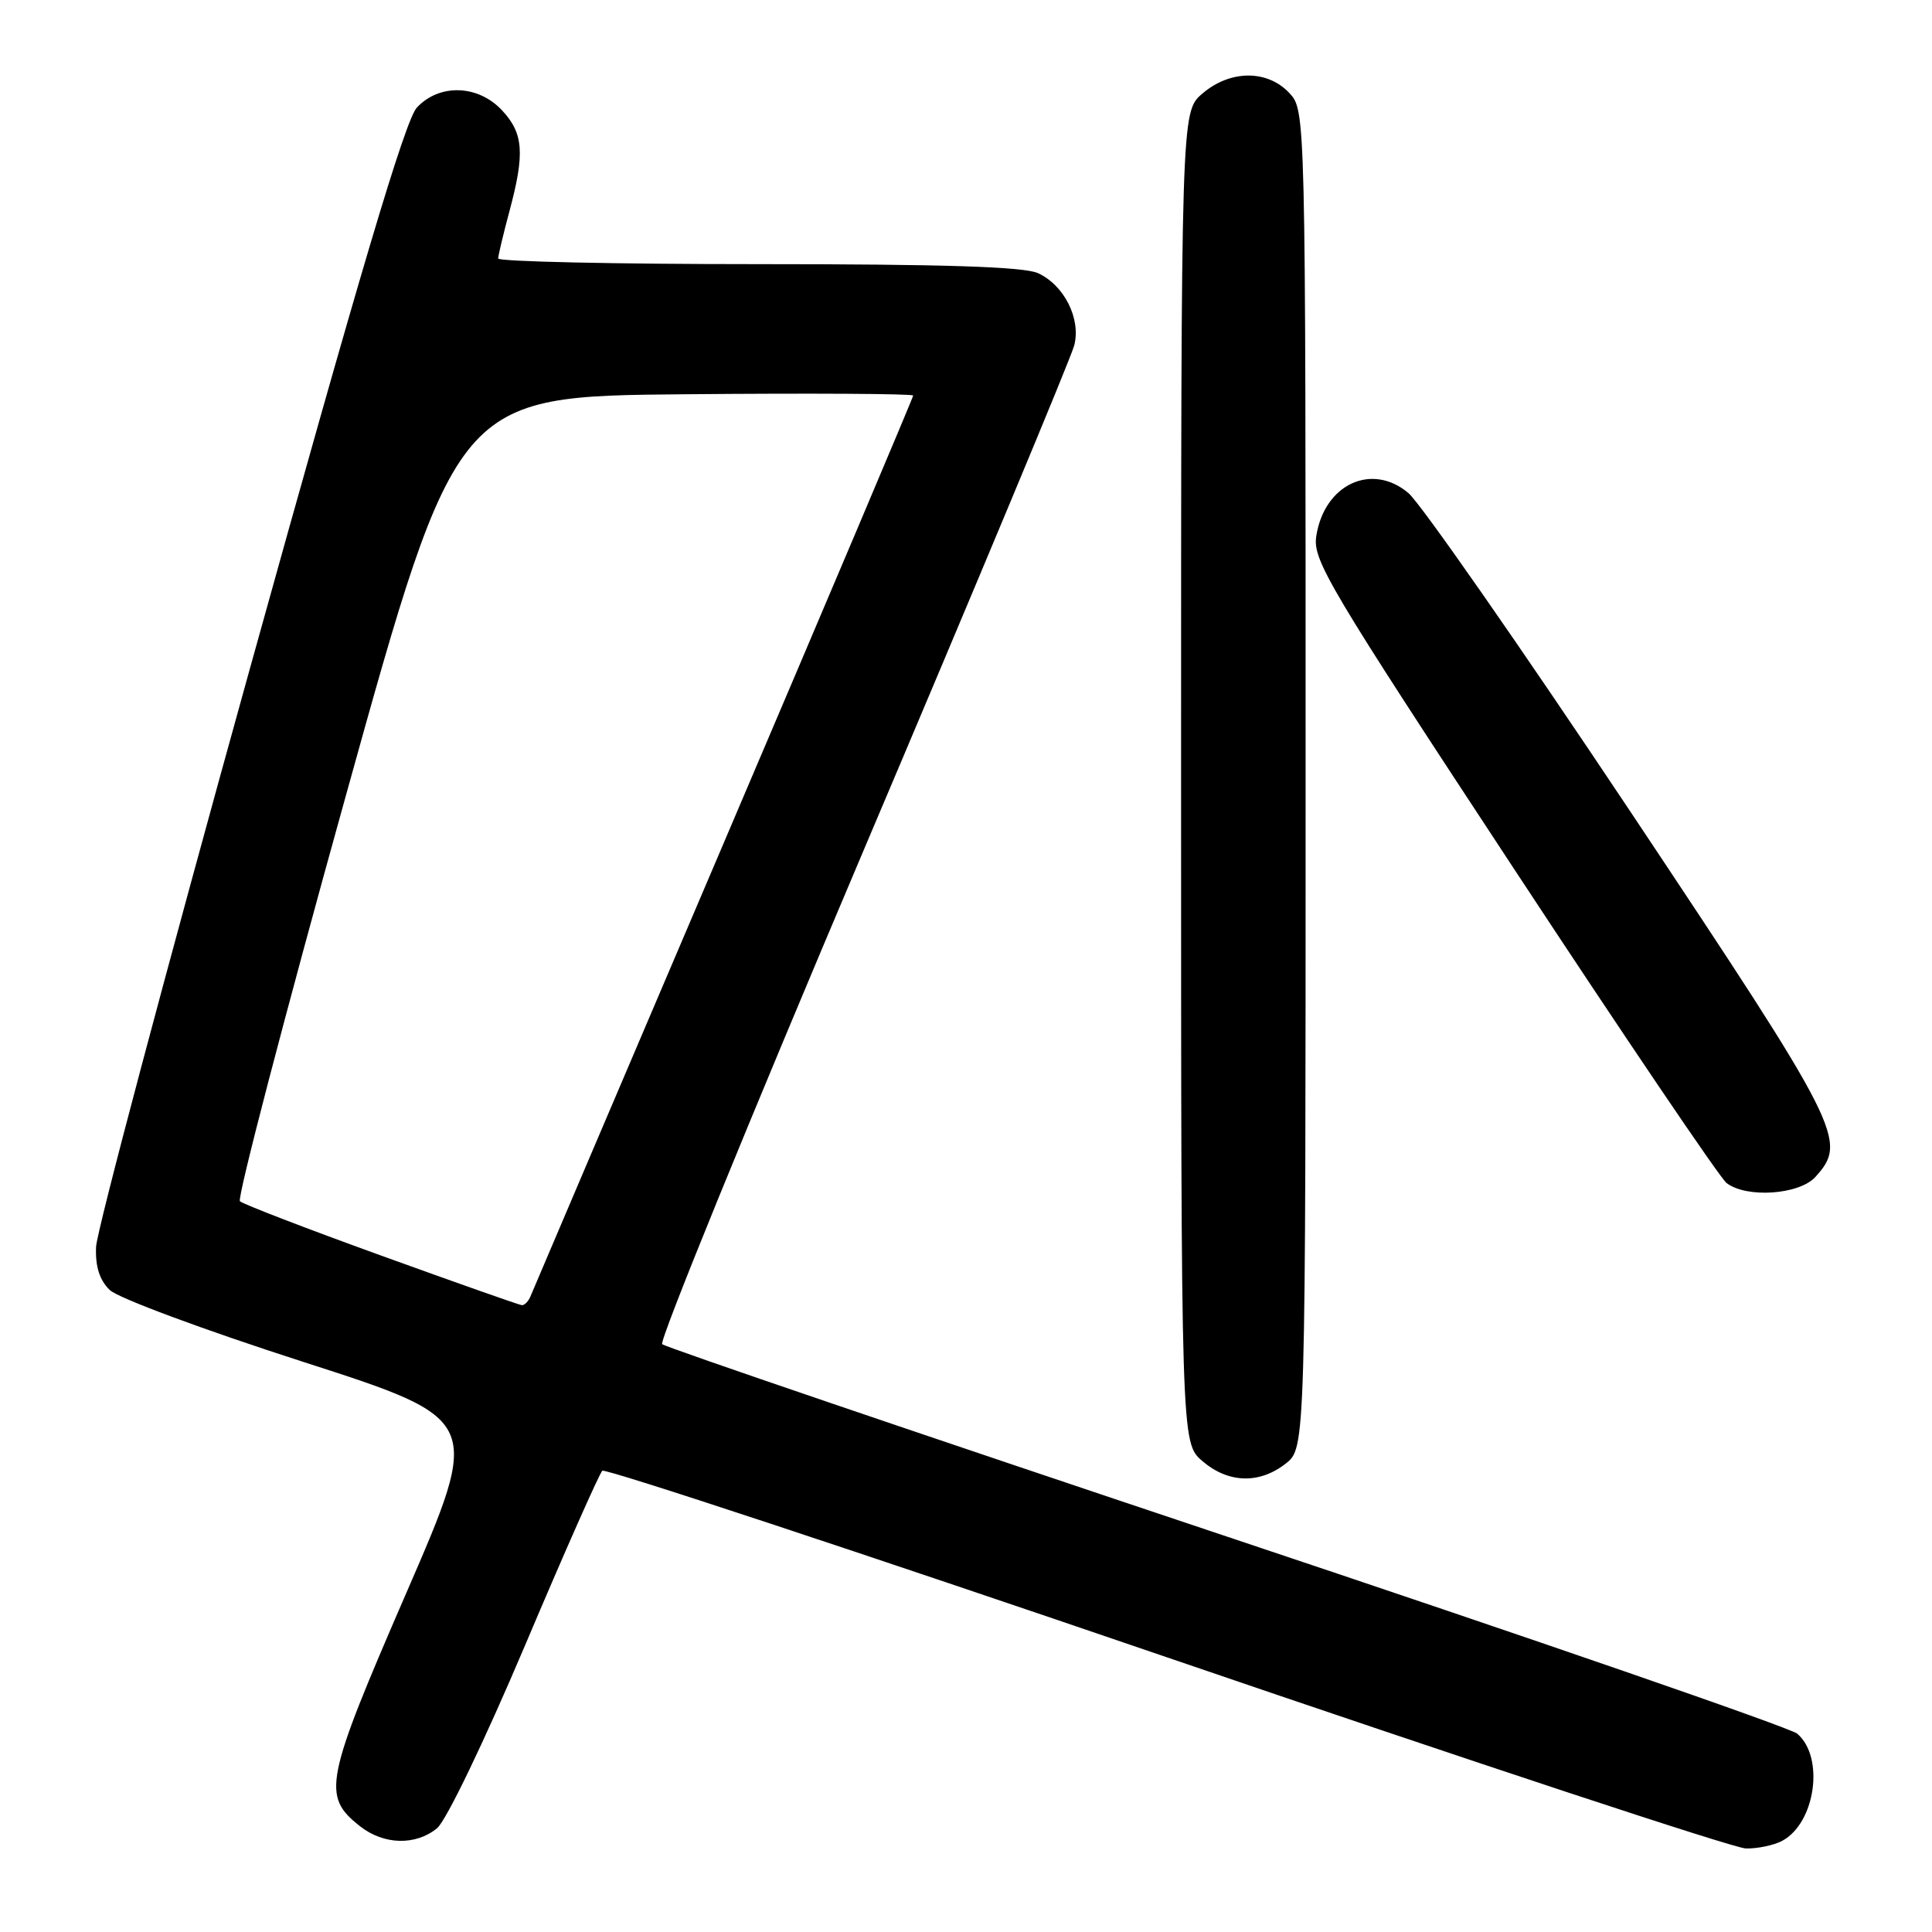 <?xml version="1.0" encoding="UTF-8" standalone="no"?>
<!DOCTYPE svg PUBLIC "-//W3C//DTD SVG 1.1//EN" "http://www.w3.org/Graphics/SVG/1.1/DTD/svg11.dtd" >
<svg xmlns="http://www.w3.org/2000/svg" xmlns:xlink="http://www.w3.org/1999/xlink" version="1.1" viewBox="0 0 256 256">
 <g >
 <path fill="currentColor"
d=" M 236.15 243.92 C 240.56 241.56 241.79 232.83 238.14 229.72 C 237.24 228.94 203.20 217.18 162.50 203.58 C 121.80 189.97 88.16 178.51 87.74 178.11 C 87.32 177.70 99.28 148.38 114.32 112.94 C 129.36 77.50 141.98 47.26 142.35 45.74 C 143.24 42.20 141.00 37.78 137.53 36.19 C 135.66 35.34 125.03 35.00 100.45 35.00 C 81.50 35.00 66.01 34.66 66.01 34.25 C 66.02 33.84 66.69 31.02 67.50 28.00 C 69.56 20.33 69.37 17.69 66.55 14.65 C 63.38 11.22 58.24 11.04 55.24 14.25 C 53.70 15.90 47.73 35.96 33.01 88.96 C 21.94 128.82 12.81 163.14 12.73 165.22 C 12.62 167.83 13.19 169.62 14.54 170.93 C 15.63 171.99 26.97 176.20 40.16 180.45 C 63.82 188.07 63.82 188.07 53.84 211.07 C 43.00 236.05 42.62 237.98 47.71 241.99 C 50.86 244.47 55.08 244.57 57.91 242.25 C 59.12 241.26 64.17 230.76 69.58 218.00 C 74.82 205.62 79.43 195.22 79.81 194.88 C 80.19 194.54 113.80 205.64 154.50 219.56 C 195.20 233.48 229.77 244.90 231.32 244.93 C 232.86 244.97 235.04 244.51 236.15 243.92 Z  M 170.37 193.93 C 173.00 191.85 173.00 191.85 173.00 103.24 C 173.00 14.63 173.00 14.63 170.83 12.31 C 167.91 9.21 162.98 9.25 159.31 12.41 C 156.50 14.83 156.50 14.83 156.50 103.00 C 156.50 191.17 156.50 191.17 159.31 193.59 C 162.75 196.55 166.87 196.67 170.37 193.93 Z  M 240.55 155.95 C 244.86 151.18 244.11 149.69 215.98 107.46 C 201.44 85.65 188.23 66.69 186.62 65.33 C 181.75 61.23 175.46 64.19 174.41 71.06 C 173.93 74.22 176.03 77.76 200.53 115.00 C 215.18 137.28 227.89 156.06 228.77 156.75 C 231.40 158.79 238.40 158.32 240.55 155.95 Z  M 50.50 166.37 C 40.60 162.79 32.18 159.55 31.79 159.17 C 31.40 158.79 37.70 134.63 45.81 105.49 C 60.53 52.50 60.53 52.50 90.77 52.24 C 107.40 52.09 121.00 52.17 121.00 52.41 C 121.00 52.65 109.71 79.32 95.91 111.67 C 82.11 144.03 70.58 171.06 70.30 171.75 C 70.02 172.44 69.50 172.97 69.14 172.94 C 68.79 172.91 60.40 169.95 50.50 166.37 Z "/>
</g>
</svg>
